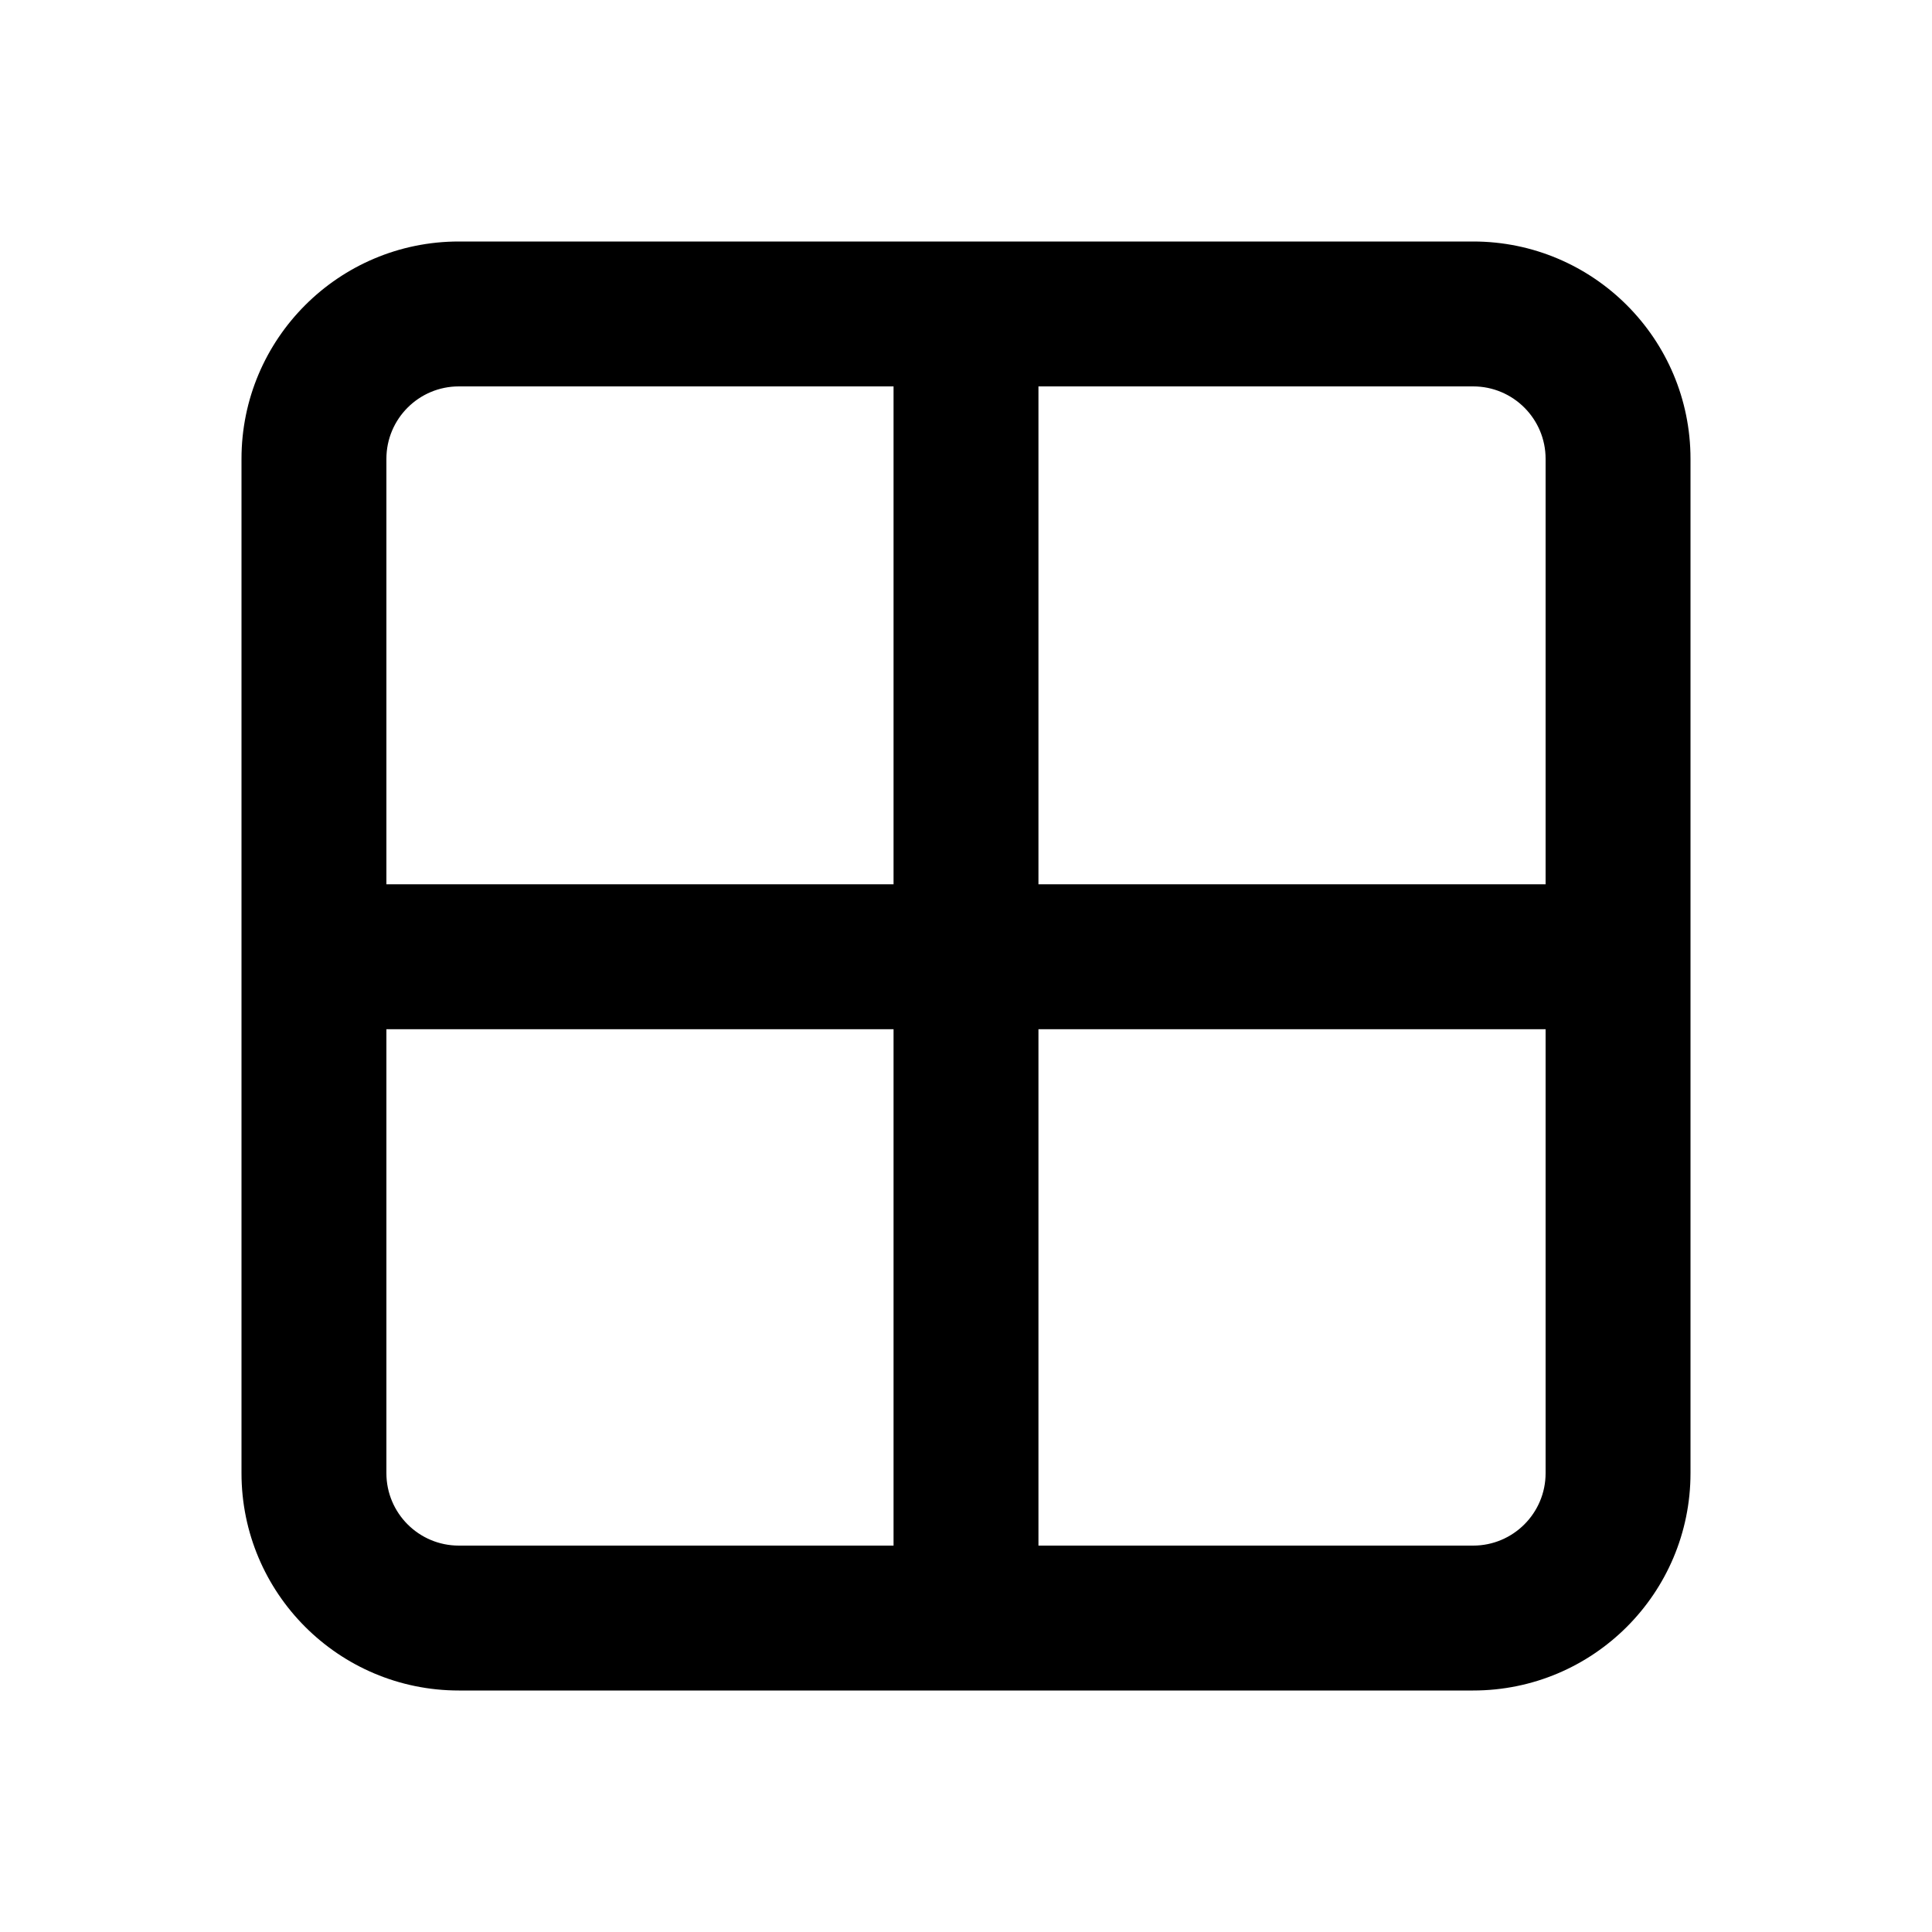 <svg width="24" height="24" viewBox="0 0 24 24" fill="none" xmlns="http://www.w3.org/2000/svg">
  <path fill-rule="evenodd" clip-rule="evenodd" d="M18.3 3C19.791 3 21 4.209 21 5.7V18.3C21 19.791 19.791 21 18.3 21H5.7C4.209 21 3 19.791 3 18.3V5.7C3 4.209 4.209 3 5.7 3H18.3ZM4.8 12.785V18.3C4.8 18.797 5.203 19.2 5.7 19.2H11.1V12.785H4.8ZM12.9 12.785V19.2H18.3C18.797 19.2 19.2 18.797 19.2 18.3V12.785H12.9ZM5.7 4.8C5.203 4.8 4.8 5.203 4.8 5.7V10.985H11.1V4.8H5.7ZM12.9 10.985H19.2V5.7C19.2 5.203 18.797 4.8 18.3 4.8H12.9V10.985Z" fill="currentColor"/>
</svg>
